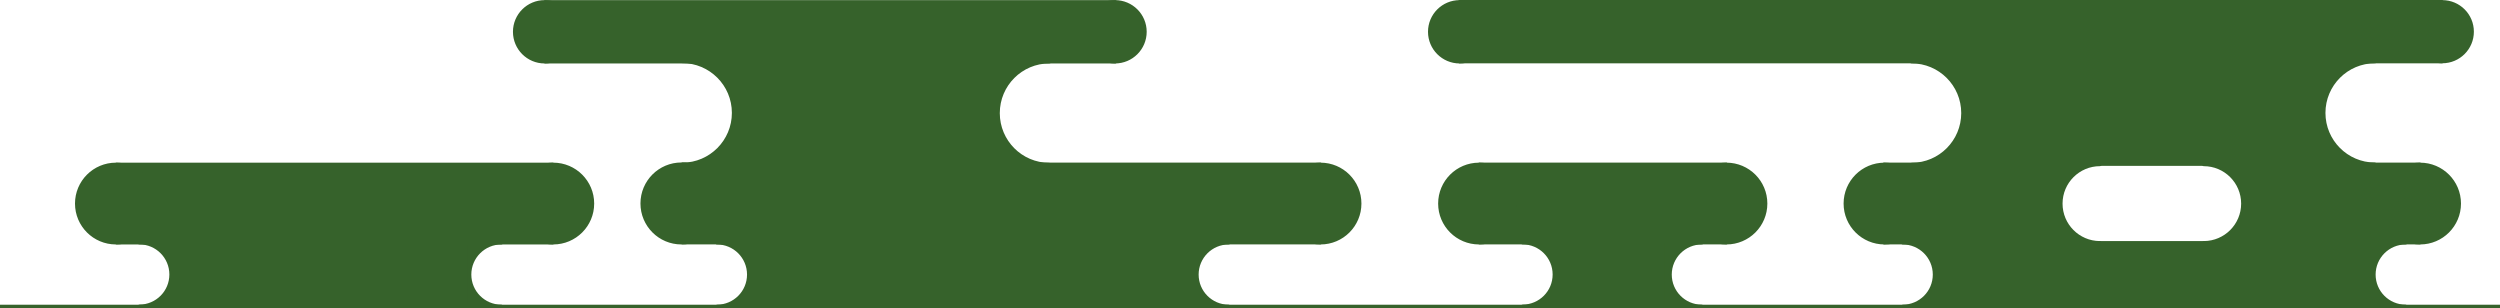<?xml version="1.0" encoding="UTF-8" standalone="no"?>
<svg
   xmlns:dc="http://purl.org/dc/elements/1.1/"
   xmlns:cc="http://creativecommons.org/ns#"
   xmlns:rdf="http://www.w3.org/1999/02/22-rdf-syntax-ns#"
   xmlns:svg="http://www.w3.org/2000/svg"
   xmlns="http://www.w3.org/2000/svg"
   xmlns:sodipodi="http://sodipodi.sourceforge.net/DTD/sodipodi-0.dtd"
   xmlns:inkscape="http://www.inkscape.org/namespaces/inkscape"
   sodipodi:docname="clouds.svg"
   inkscape:version="1.0 (4035a4fb49, 2020-05-01)"
   id="svg8"
   version="1.1"
   viewBox="0 0 529.167 65.203"
   height="65.203mm"
   width="529.167mm">
  <defs
     id="defs2" />
  <sodipodi:namedview
     inkscape:window-maximized="1"
     inkscape:window-y="-8"
     inkscape:window-x="1912"
     inkscape:window-height="1017"
     inkscape:window-width="1920"
     fit-margin-bottom="0"
     fit-margin-right="0"
     fit-margin-left="0"
     fit-margin-top="0"
     showgrid="false"
     inkscape:document-rotation="0"
     inkscape:current-layer="g2118"
     inkscape:document-units="mm"
     inkscape:cy="-276.44284"
     inkscape:cx="972.17741"
     inkscape:zoom="0.29399973"
     inkscape:pageshadow="2"
     inkscape:pageopacity="0.0"
     borderopacity="1.0"
     bordercolor="#666666"
     pagecolor="#ffffff"
     id="base" />
  <g
     transform="translate(271.399,100.403)"
     id="layer1"
     inkscape:groupmode="layer"
     inkscape:label="Warstwa 1">
    <g
       id="g2163">
      <g
         id="g2118"
         style="fill:#36622b;fill-opacity:1;stroke:#36622b;stroke-width:0.7;stroke-linecap:round;stroke-linejoin:round;stroke-miterlimit:4;stroke-dasharray:none;stroke-opacity:1;paint-order:normal">
        <rect
           y="-49.027"
           x="-234.396"
           height="13.464"
           width="61.607"
           id="rect864-0-9-0-4"
           style="fill:#36622b;fill-opacity:1;stroke:#36622b;stroke-width:0.7;stroke-linecap:round;stroke-linejoin:round;stroke-miterlimit:4;stroke-dasharray:none;stroke-opacity:1;paint-order:normal" />
        <rect
           style="fill:#36622b;fill-opacity:1;stroke:#36622b;stroke-width:0.7;stroke-linecap:round;stroke-linejoin:round;stroke-miterlimit:4;stroke-dasharray:none;stroke-opacity:1;paint-order:normal"
           id="rect864-0-9-0-4-3"
           width="92.24"
           height="16.614"
           x="-246.682"
           y="-65.624" />
        <rect
           style="fill:#36622b;fill-opacity:1;stroke:#36622b;stroke-width:0.7;stroke-linecap:round;stroke-linejoin:round;stroke-miterlimit:4;stroke-dasharray:none;stroke-opacity:1;paint-order:normal"
           id="rect864-0-9-0-4-3-1-7"
           width="207.872"
           height="12.708"
           x="37.576"
           y="-100.053" />
        <rect
           style="fill:#36622b;fill-opacity:1;stroke:#36622b;stroke-width:0.7;stroke-linecap:round;stroke-linejoin:round;stroke-miterlimit:4;stroke-dasharray:none;stroke-opacity:1;paint-order:normal"
           id="rect864-0-9-0-4-7"
           width="93.284"
           height="13.464"
           x="-112.124"
           y="-49.027" />
        <rect
           style="fill:#36622b;fill-opacity:1;stroke:#36622b;stroke-width:0.7;stroke-linecap:round;stroke-linejoin:round;stroke-miterlimit:4;stroke-dasharray:none;stroke-opacity:1;paint-order:normal"
           id="rect864-0-9-0-4-3-9-0"
           width="134.952"
           height="16.614"
           x="-126.912"
           y="-65.64" />
        <rect
           y="-65.64"
           x="127.385"
           height="16.614"
           width="36.45"
           id="rect864-0-9-0-4-3-9-0-3"
           style="fill:#36622b;fill-opacity:1;stroke:#36622b;stroke-width:0.7;stroke-linecap:round;stroke-linejoin:round;stroke-miterlimit:4;stroke-dasharray:none;stroke-opacity:1;paint-order:normal" />
        <rect
           style="fill:#36622b;fill-opacity:1;stroke:#36622b;stroke-width:0.7;stroke-linecap:round;stroke-linejoin:round;stroke-miterlimit:4;stroke-dasharray:none;stroke-opacity:1;paint-order:normal"
           id="rect864-0-9-0-4-3-9-0-3-4"
           width="36.454"
           height="16.614"
           x="204.316"
           y="-65.64" />
        <rect
           style="fill:#36622b;fill-opacity:1;stroke:#36622b;stroke-width:0.7;stroke-linecap:round;stroke-linejoin:round;stroke-miterlimit:4;stroke-dasharray:none;stroke-opacity:1;paint-order:normal"
           id="rect864-0-9-0-4-7-9-1"
           width="91.425"
           height="13.464"
           x="138.863"
           y="-49.027" />
        <rect
           y="-87.345"
           x="145.352"
           height="21.705"
           width="73.826"
           id="rect864-0-9-0-4-3-1-2-9"
           style="fill:#36622b;fill-opacity:1;stroke:#36622b;stroke-width:0.7;stroke-linecap:round;stroke-linejoin:round;stroke-miterlimit:4;stroke-dasharray:none;stroke-opacity:1;paint-order:normal" />
        <path
           id="rect864-0-9-6"
           style="fill:#36622b;fill-opacity:1;stroke:#36622b;stroke-width:0.7;stroke-linecap:round;stroke-linejoin:round;stroke-miterlimit:4;stroke-dasharray:none;stroke-opacity:1;paint-order:normal"
           d="m -172.789,-49.01 v 13.448 h 7.487 c -3.697,-0.023 -6.683,-3.026 -6.683,-6.724 -10e-6,-3.714 3.01,-6.724 6.724,-6.724 z" />
        <path
           d="m -18.841,-49.01 v 13.448 h 7.487 c -3.697,-0.023 -6.683,-3.026 -6.683,-6.724 -1e-5,-3.714 3.01,-6.724 6.724,-6.724 z"
           style="fill:#36622b;fill-opacity:1;stroke:#36622b;stroke-width:0.7;stroke-linecap:round;stroke-linejoin:round;stroke-miterlimit:4;stroke-dasharray:none;stroke-opacity:1;paint-order:normal"
           id="rect864-0-9-6-7" />
        <path
           id="rect864-0-9-6-7-3"
           style="fill:#36622b;fill-opacity:1;stroke:#36622b;stroke-width:0.7;stroke-linecap:round;stroke-linejoin:round;stroke-miterlimit:4;stroke-dasharray:none;stroke-opacity:1;paint-order:normal"
           d="m 230.288,-49.01 v 13.448 h 7.487 c -3.697,-0.023 -6.683,-3.026 -6.683,-6.724 -1e-5,-3.714 3.01,-6.724 6.724,-6.724 z" />
        <path
           d="m -112.124,-49.01 v 13.448 h -7.487 c 3.697,-0.023 6.683,-3.026 6.683,-6.724 1e-5,-3.714 -3.01,-6.724 -6.724,-6.724 z"
           style="fill:#36622b;fill-opacity:1;stroke:#36622b;stroke-width:0.7;stroke-linecap:round;stroke-linejoin:round;stroke-miterlimit:4;stroke-dasharray:none;stroke-opacity:1;paint-order:normal"
           id="rect864-0-9-6-1" />
        <path
           id="rect864-0-9-6-1-0"
           style="fill:#36622b;fill-opacity:1;stroke:#36622b;stroke-width:0.7;stroke-linecap:round;stroke-linejoin:round;stroke-miterlimit:4;stroke-dasharray:none;stroke-opacity:1;paint-order:normal"
           d="m 138.863,-49.01 v 13.448 h -7.487 c 3.697,-0.023 6.683,-3.026 6.683,-6.724 1e-5,-3.714 -3.01,-6.724 -6.724,-6.724 z" />
        <path
           d="m 204.316,-65.581 v 16.554 h -9.216 c 4.551,-0.028 8.226,-3.725 8.227,-8.277 2e-5,-4.571 -3.706,-8.277 -8.277,-8.277 z"
           style="fill:#36622b;fill-opacity:1;stroke:#36622b;stroke-width:0.7;stroke-linecap:round;stroke-linejoin:round;stroke-miterlimit:4;stroke-dasharray:none;stroke-opacity:1;paint-order:normal"
           id="rect864-0-9-9-2-6-2" />
        <path
           id="rect864-0-9-9-2-6-2-5"
           style="fill:#36622b;fill-opacity:1;stroke:#36622b;stroke-width:0.7;stroke-linecap:round;stroke-linejoin:round;stroke-miterlimit:4;stroke-dasharray:none;stroke-opacity:1;paint-order:normal"
           d="m 163.836,-65.581 v 16.554 h 9.216 c -4.551,-0.028 -8.226,-3.725 -8.227,-8.277 -2e-5,-4.571 3.706,-8.277 8.277,-8.277 z" />
        <path
           d="m 145.382,-87.345 v 21.754 h -12.111 c 5.981,-0.037 10.81,-4.896 10.811,-10.877 2e-5,-6.007 -4.87,-10.877 -10.877,-10.877 z"
           style="fill:#36622b;fill-opacity:1;stroke:#36622b;stroke-width:0.704;stroke-linecap:round;stroke-linejoin:round;stroke-miterlimit:4;stroke-dasharray:none;stroke-opacity:1;paint-order:normal"
           id="rect864-0-9-3-0" />
        <path
           d="m 219.171,-87.368 v 21.727 h 12.096 c -5.974,-0.037 -10.797,-4.89 -10.797,-10.863 -2e-5,-6 4.864,-10.864 10.864,-10.864 z"
           style="fill:#36622b;fill-opacity:1;stroke:#36622b;stroke-width:0.703;stroke-linecap:round;stroke-linejoin:round;stroke-miterlimit:4;stroke-dasharray:none;stroke-opacity:1;paint-order:normal"
           id="rect864-0-9-3-3" />
        <path
           d="m -234.396,-49.027 v 13.448 h -7.487 c 3.697,-0.023 6.683,-3.026 6.683,-6.724 1e-5,-3.714 -3.01,-6.724 -6.724,-6.724 z"
           style="fill:#36622b;fill-opacity:1;stroke:#36622b;stroke-width:0.7;stroke-linecap:round;stroke-linejoin:round;stroke-miterlimit:4;stroke-dasharray:none;stroke-opacity:1;paint-order:normal"
           id="rect864-0-9-6-1-0-3" />
        <rect
           style="fill:#36622b;fill-opacity:1;stroke:#36622b;stroke-width:0.7;stroke-linecap:round;stroke-linejoin:round;stroke-miterlimit:4;stroke-dasharray:none;stroke-opacity:1;paint-order:normal"
           id="rect864-0-9-0-4-4"
           width="22.909"
           height="13.464"
           x="58.396"
           y="-49.027" />
        <rect
           y="-65.64"
           x="41.777"
           height="16.614"
           width="52.192"
           id="rect864-0-9-0-4-3-0"
           style="fill:#36622b;fill-opacity:1;stroke:#36622b;stroke-width:0.7;stroke-linecap:round;stroke-linejoin:round;stroke-miterlimit:4;stroke-dasharray:none;stroke-opacity:1;paint-order:normal" />
        <path
           d="m 81.305,-49.011 v 13.448 h 7.487 c -3.697,-0.023 -6.683,-3.026 -6.683,-6.724 -10e-6,-3.714 3.01,-6.724 6.724,-6.724 z"
           style="fill:#36622b;fill-opacity:1;stroke:#36622b;stroke-width:0.7;stroke-linecap:round;stroke-linejoin:round;stroke-miterlimit:4;stroke-dasharray:none;stroke-opacity:1;paint-order:normal"
           id="rect864-0-9-6-2" />
        <path
           id="rect864-0-9-6-1-0-3-4"
           style="fill:#36622b;fill-opacity:1;stroke:#36622b;stroke-width:0.7;stroke-linecap:round;stroke-linejoin:round;stroke-miterlimit:4;stroke-dasharray:none;stroke-opacity:1;paint-order:normal"
           d="m 58.396,-49.027 v 13.448 h -7.487 c 3.697,-0.023 6.683,-3.026 6.683,-6.724 1e-5,-3.714 -3.01,-6.724 -6.724,-6.724 z" />
        <rect
           style="fill:#36622b;fill-opacity:1;stroke:#36622b;stroke-width:0.7;stroke-linecap:round;stroke-linejoin:round;stroke-miterlimit:4;stroke-dasharray:none;stroke-opacity:1;paint-order:normal"
           id="rect864-0-9-0-4-3-1-2-9-9"
           width="53.462"
           height="21.705"
           x="-114.861"
           y="-87.285" />
        <path
           id="rect864-0-9-3-0-4"
           style="fill:#36622b;fill-opacity:1;stroke:#36622b;stroke-width:0.705;stroke-linecap:round;stroke-linejoin:round;stroke-miterlimit:4;stroke-dasharray:none;stroke-opacity:1;paint-order:normal"
           d="m -114.829,-87.402 v 21.79 h -12.131 c 5.991,-0.037 10.828,-4.904 10.828,-10.895 2e-5,-6.017 -4.878,-10.895 -10.895,-10.895 z" />
        <path
           id="rect864-0-9-3-3-3"
           style="fill:#36622b;fill-opacity:1;stroke:#36622b;stroke-width:0.704;stroke-linecap:round;stroke-linejoin:round;stroke-miterlimit:4;stroke-dasharray:none;stroke-opacity:1;paint-order:normal"
           d="m -61.43,-87.337 v 21.756 h 12.112 c -5.982,-0.037 -10.811,-4.896 -10.811,-10.878 -2e-5,-6.008 4.87,-10.878 10.878,-10.878 z" />
        <circle
           r="8.307"
           cy="-57.317"
           cx="-246.867"
           id="path1061-0-4"
           style="fill:#36622b;fill-opacity:1;stroke:#36622b;stroke-width:0.7;stroke-linecap:round;stroke-linejoin:round;stroke-miterlimit:4;stroke-dasharray:none;stroke-opacity:1;paint-order:normal" />
        <circle
           style="fill:#36622b;fill-opacity:1;stroke:#36622b;stroke-width:0.7;stroke-linecap:round;stroke-linejoin:round;stroke-miterlimit:4;stroke-dasharray:none;stroke-opacity:1;paint-order:normal"
           id="circle2040"
           cx="-154.288"
           cy="-57.317"
           r="8.307" />
        <circle
           r="8.326"
           cy="-57.337"
           cx="-127.158"
           id="circle2042"
           style="fill:#36622b;fill-opacity:1;stroke:#36622b;stroke-width:0.702;stroke-linecap:round;stroke-linejoin:round;stroke-miterlimit:4;stroke-dasharray:none;stroke-opacity:1;paint-order:normal" />
        <circle
           style="fill:#36622b;fill-opacity:1;stroke:#36622b;stroke-width:0.7;stroke-linecap:round;stroke-linejoin:round;stroke-miterlimit:4;stroke-dasharray:none;stroke-opacity:1;paint-order:normal"
           id="circle2044"
           cx="8.113"
           cy="-57.317"
           r="8.307" />
        <circle
           r="8.307"
           cy="-57.317"
           cx="41.664"
           id="circle2046"
           style="fill:#36622b;fill-opacity:1;stroke:#36622b;stroke-width:0.7;stroke-linecap:round;stroke-linejoin:round;stroke-miterlimit:4;stroke-dasharray:none;stroke-opacity:1;paint-order:normal" />
        <circle
           style="fill:#36622b;fill-opacity:1;stroke:#36622b;stroke-width:0.7;stroke-linecap:round;stroke-linejoin:round;stroke-miterlimit:4;stroke-dasharray:none;stroke-opacity:1;paint-order:normal"
           id="circle2048"
           cx="94.034"
           cy="-57.317"
           r="8.307" />
        <circle
           r="8.307"
           cy="-57.317"
           cx="127.486"
           id="circle2050"
           style="fill:#36622b;fill-opacity:1;stroke:#36622b;stroke-width:0.7;stroke-linecap:round;stroke-linejoin:round;stroke-miterlimit:4;stroke-dasharray:none;stroke-opacity:1;paint-order:normal" />
        <circle
           style="fill:#36622b;fill-opacity:1;stroke:#36622b;stroke-width:0.7;stroke-linecap:round;stroke-linejoin:round;stroke-miterlimit:4;stroke-dasharray:none;stroke-opacity:1;paint-order:normal"
           id="circle2052"
           cx="240.854"
           cy="-57.317"
           r="8.307" />
        <rect
           y="-100.028"
           x="-155.969"
           height="12.708"
           width="120.634"
           id="rect2069"
           style="fill:#36622b;fill-opacity:1;stroke:#36622b;stroke-width:0.7;stroke-linecap:round;stroke-linejoin:round;stroke-miterlimit:4;stroke-dasharray:none;stroke-opacity:1;paint-order:normal" />
        <circle
           r="6.354"
           cy="-93.674"
           cx="-156.12"
           id="circle2071"
           style="fill:#36622b;fill-opacity:1;stroke:#36622b;stroke-width:0.7;stroke-linecap:round;stroke-linejoin:round;stroke-miterlimit:4;stroke-dasharray:none;stroke-opacity:1;paint-order:normal" />
        <circle
           style="fill:#36622b;fill-opacity:1;stroke:#36622b;stroke-width:0.7;stroke-linecap:round;stroke-linejoin:round;stroke-miterlimit:4;stroke-dasharray:none;stroke-opacity:1;paint-order:normal"
           id="circle2073"
           cx="-35.387"
           cy="-93.674"
           r="6.354" />
        <circle
           r="6.354"
           cy="-93.674"
           cx="37.566"
           id="circle2075"
           style="fill:#36622b;fill-opacity:1;stroke:#36622b;stroke-width:0.7;stroke-linecap:round;stroke-linejoin:round;stroke-miterlimit:4;stroke-dasharray:none;stroke-opacity:1;paint-order:normal" />
        <circle
           style="fill:#36622b;fill-opacity:1;stroke:#36622b;stroke-width:0.698;stroke-linecap:round;stroke-linejoin:round;stroke-miterlimit:4;stroke-dasharray:none;stroke-opacity:1;paint-order:normal"
           id="circle2077"
           cx="245.555"
           cy="-93.694"
           r="6.335" />
      </g>
      <rect
         style="fill:#36622b;fill-opacity:1;stroke:#36622b;stroke-width:0.697;stroke-linecap:square;stroke-linejoin:miter;stroke-miterlimit:4;stroke-dasharray:none;stroke-opacity:1;paint-order:normal"
         id="rect2120"
         width="528.47"
         height="0.008"
         x="-271.05"
         y="-35.557" />
    </g>
  </g>
</svg>
